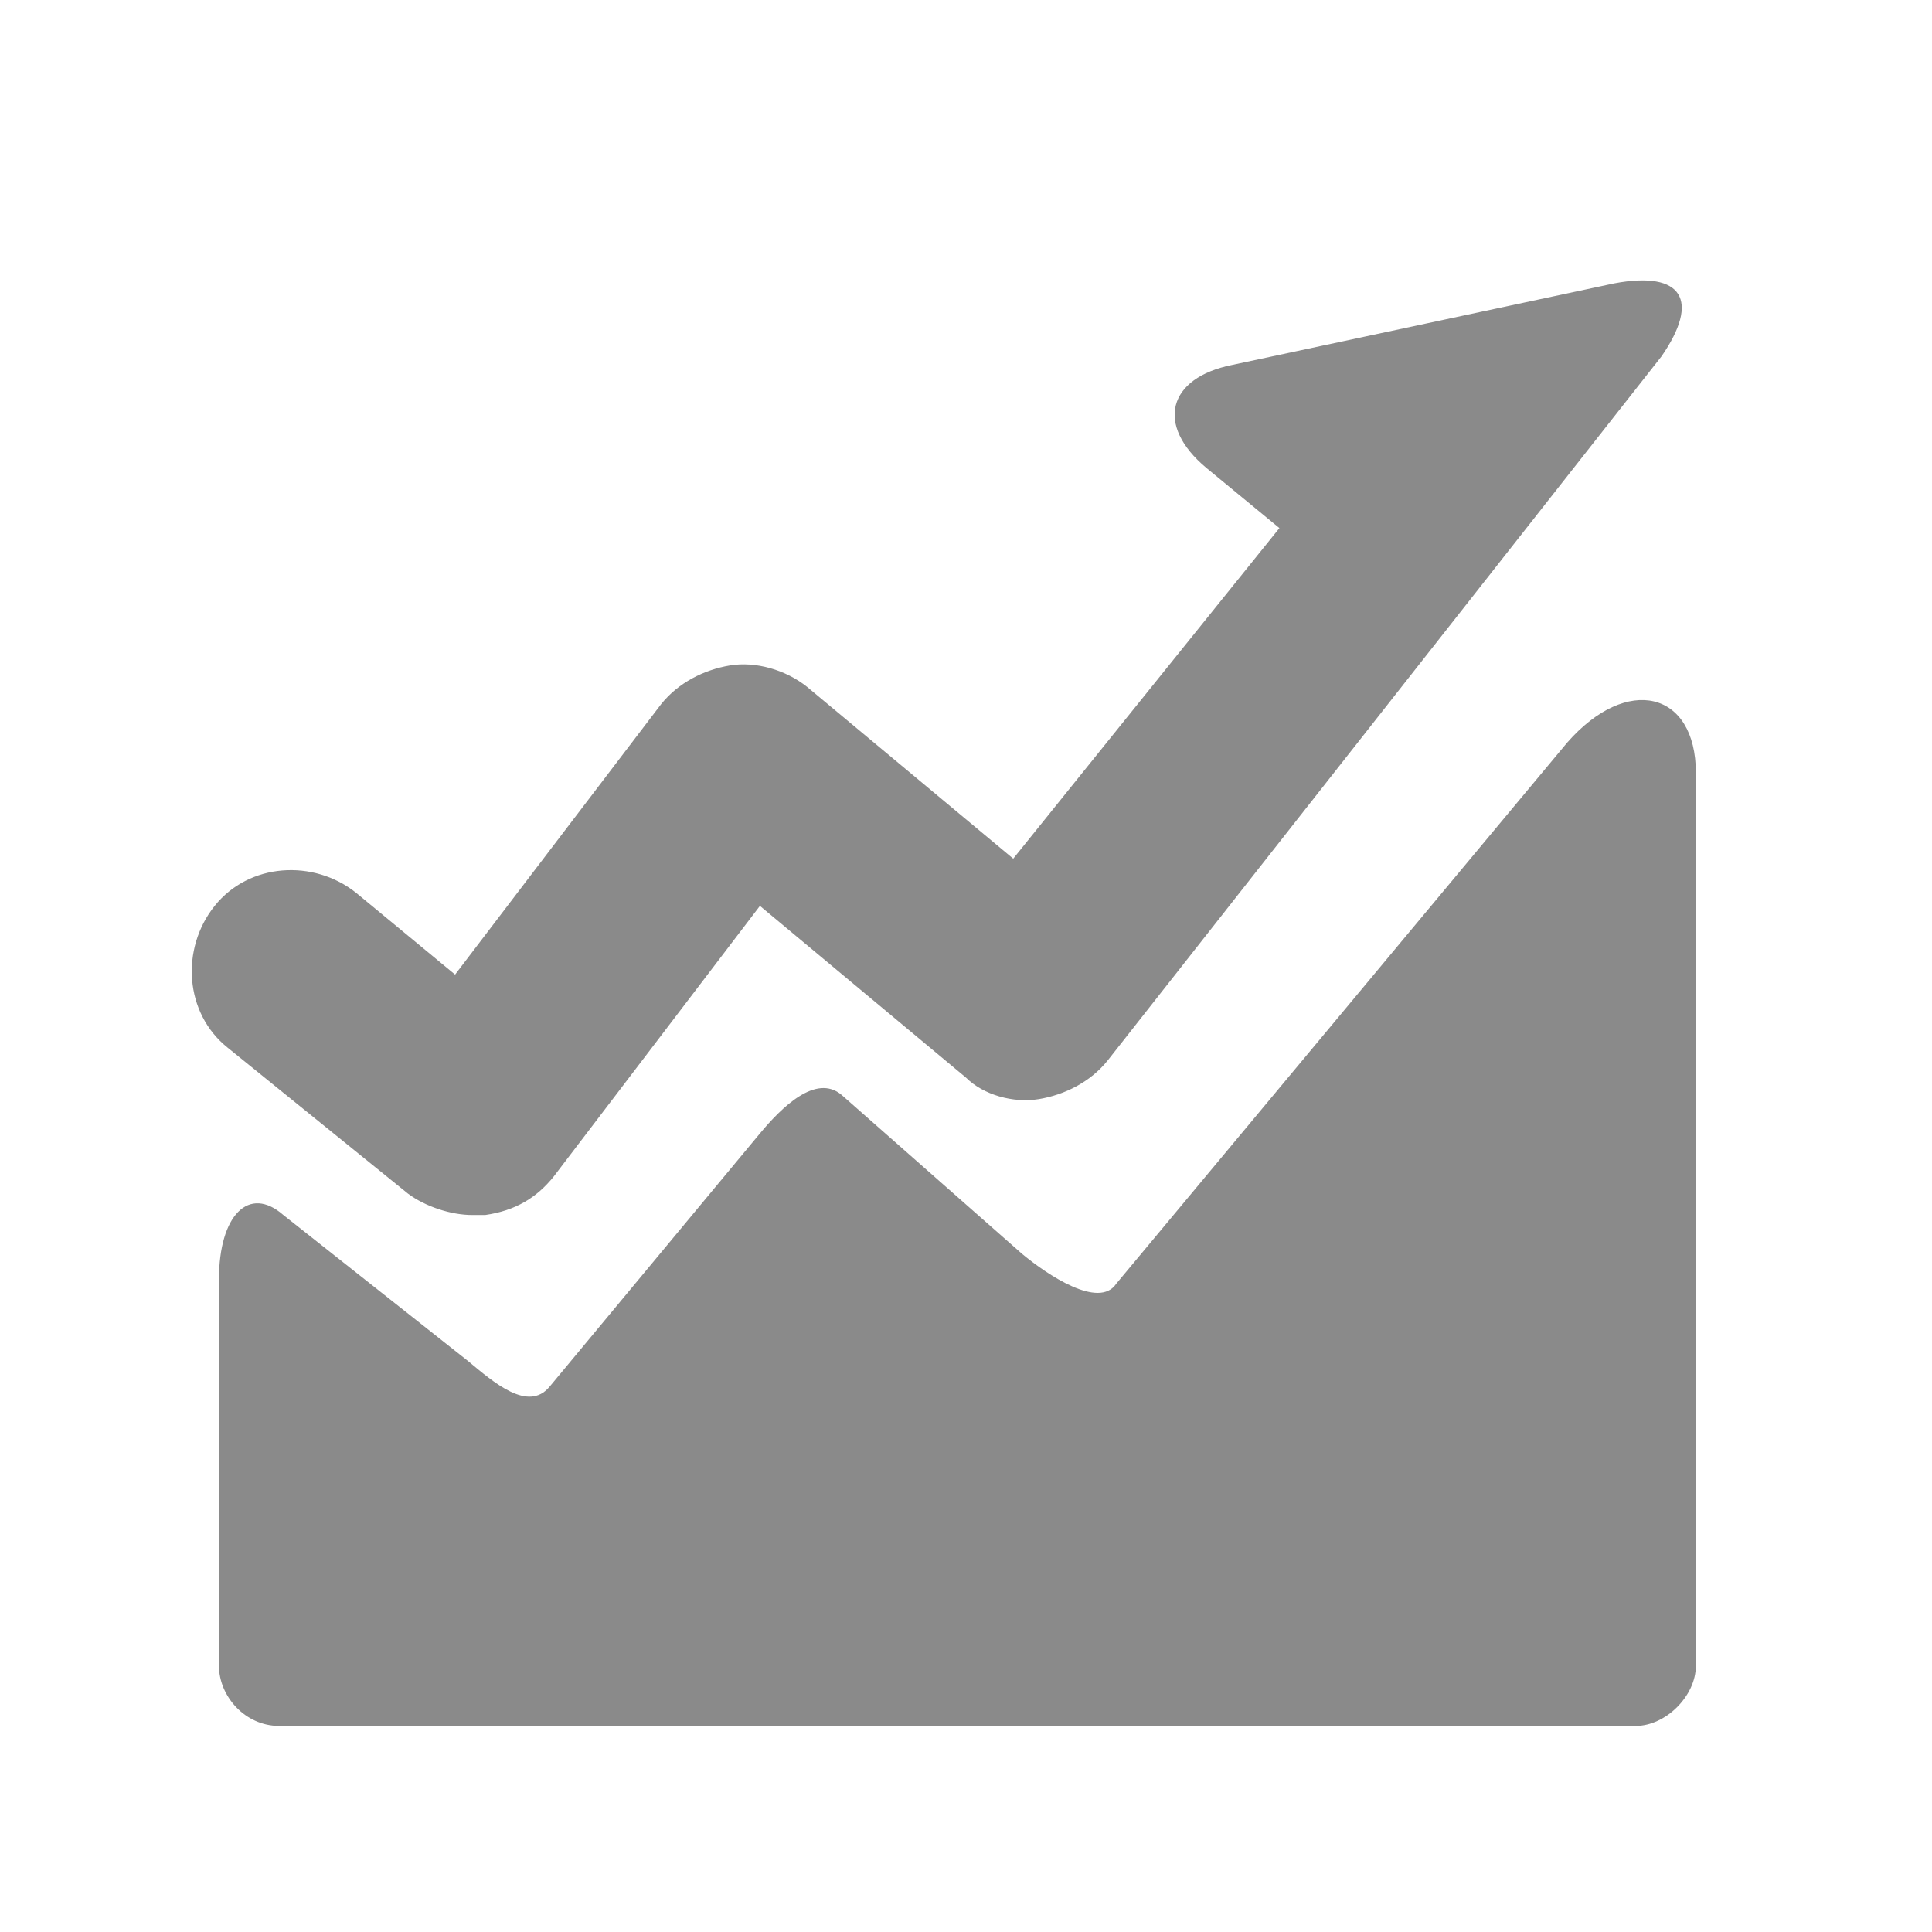 <?xml version="1.0" standalone="no"?><!DOCTYPE svg PUBLIC "-//W3C//DTD SVG 1.1//EN" "http://www.w3.org/Graphics/SVG/1.1/DTD/svg11.dtd"><svg t="1635340201704" class="icon" viewBox="0 0 1024 1024" version="1.1" xmlns="http://www.w3.org/2000/svg" p-id="2089" xmlns:xlink="http://www.w3.org/1999/xlink" width="200" height="200"><defs><style type="text/css"></style></defs><path d="M866.987 914.773H147.911c-18.204 0-31.858-15.929-31.858-31.858v-204.8c0-34.133 15.929-50.062 34.133-34.133l97.849 77.369c13.653 11.378 31.858 27.307 43.236 13.653l111.502-134.258c11.378-13.653 29.582-31.858 43.236-20.48l95.573 84.196c13.653 11.378 40.96 29.582 50.062 15.929l238.933-286.72c31.858-36.409 68.267-27.307 68.267 15.929v473.316c0 15.929-15.929 31.858-31.858 31.858zM587.093 562.062c-9.102 11.378-22.756 18.204-36.409 20.48-13.653 2.276-29.582-2.276-38.684-11.378l-109.227-91.022-109.227 143.36c-9.102 11.378-20.48 18.204-36.409 20.48H250.311c-11.378 0-25.031-4.551-34.133-11.378l-95.573-77.369c-22.756-18.204-25.031-52.338-6.827-75.093s52.338-25.031 75.093-6.827l52.338 43.236 109.227-143.36c9.102-11.378 22.756-18.204 36.409-20.48 13.653-2.276 29.582 2.276 40.96 11.378l109.227 91.022 141.084-175.218-38.684-31.858c-27.307-22.756-20.48-47.787 13.653-54.613l202.524-43.236c36.409-6.827 45.511 9.102 25.031 38.684L587.093 562.062z m0 0" fill="#8a8a8a" p-id="2090"></path></svg>